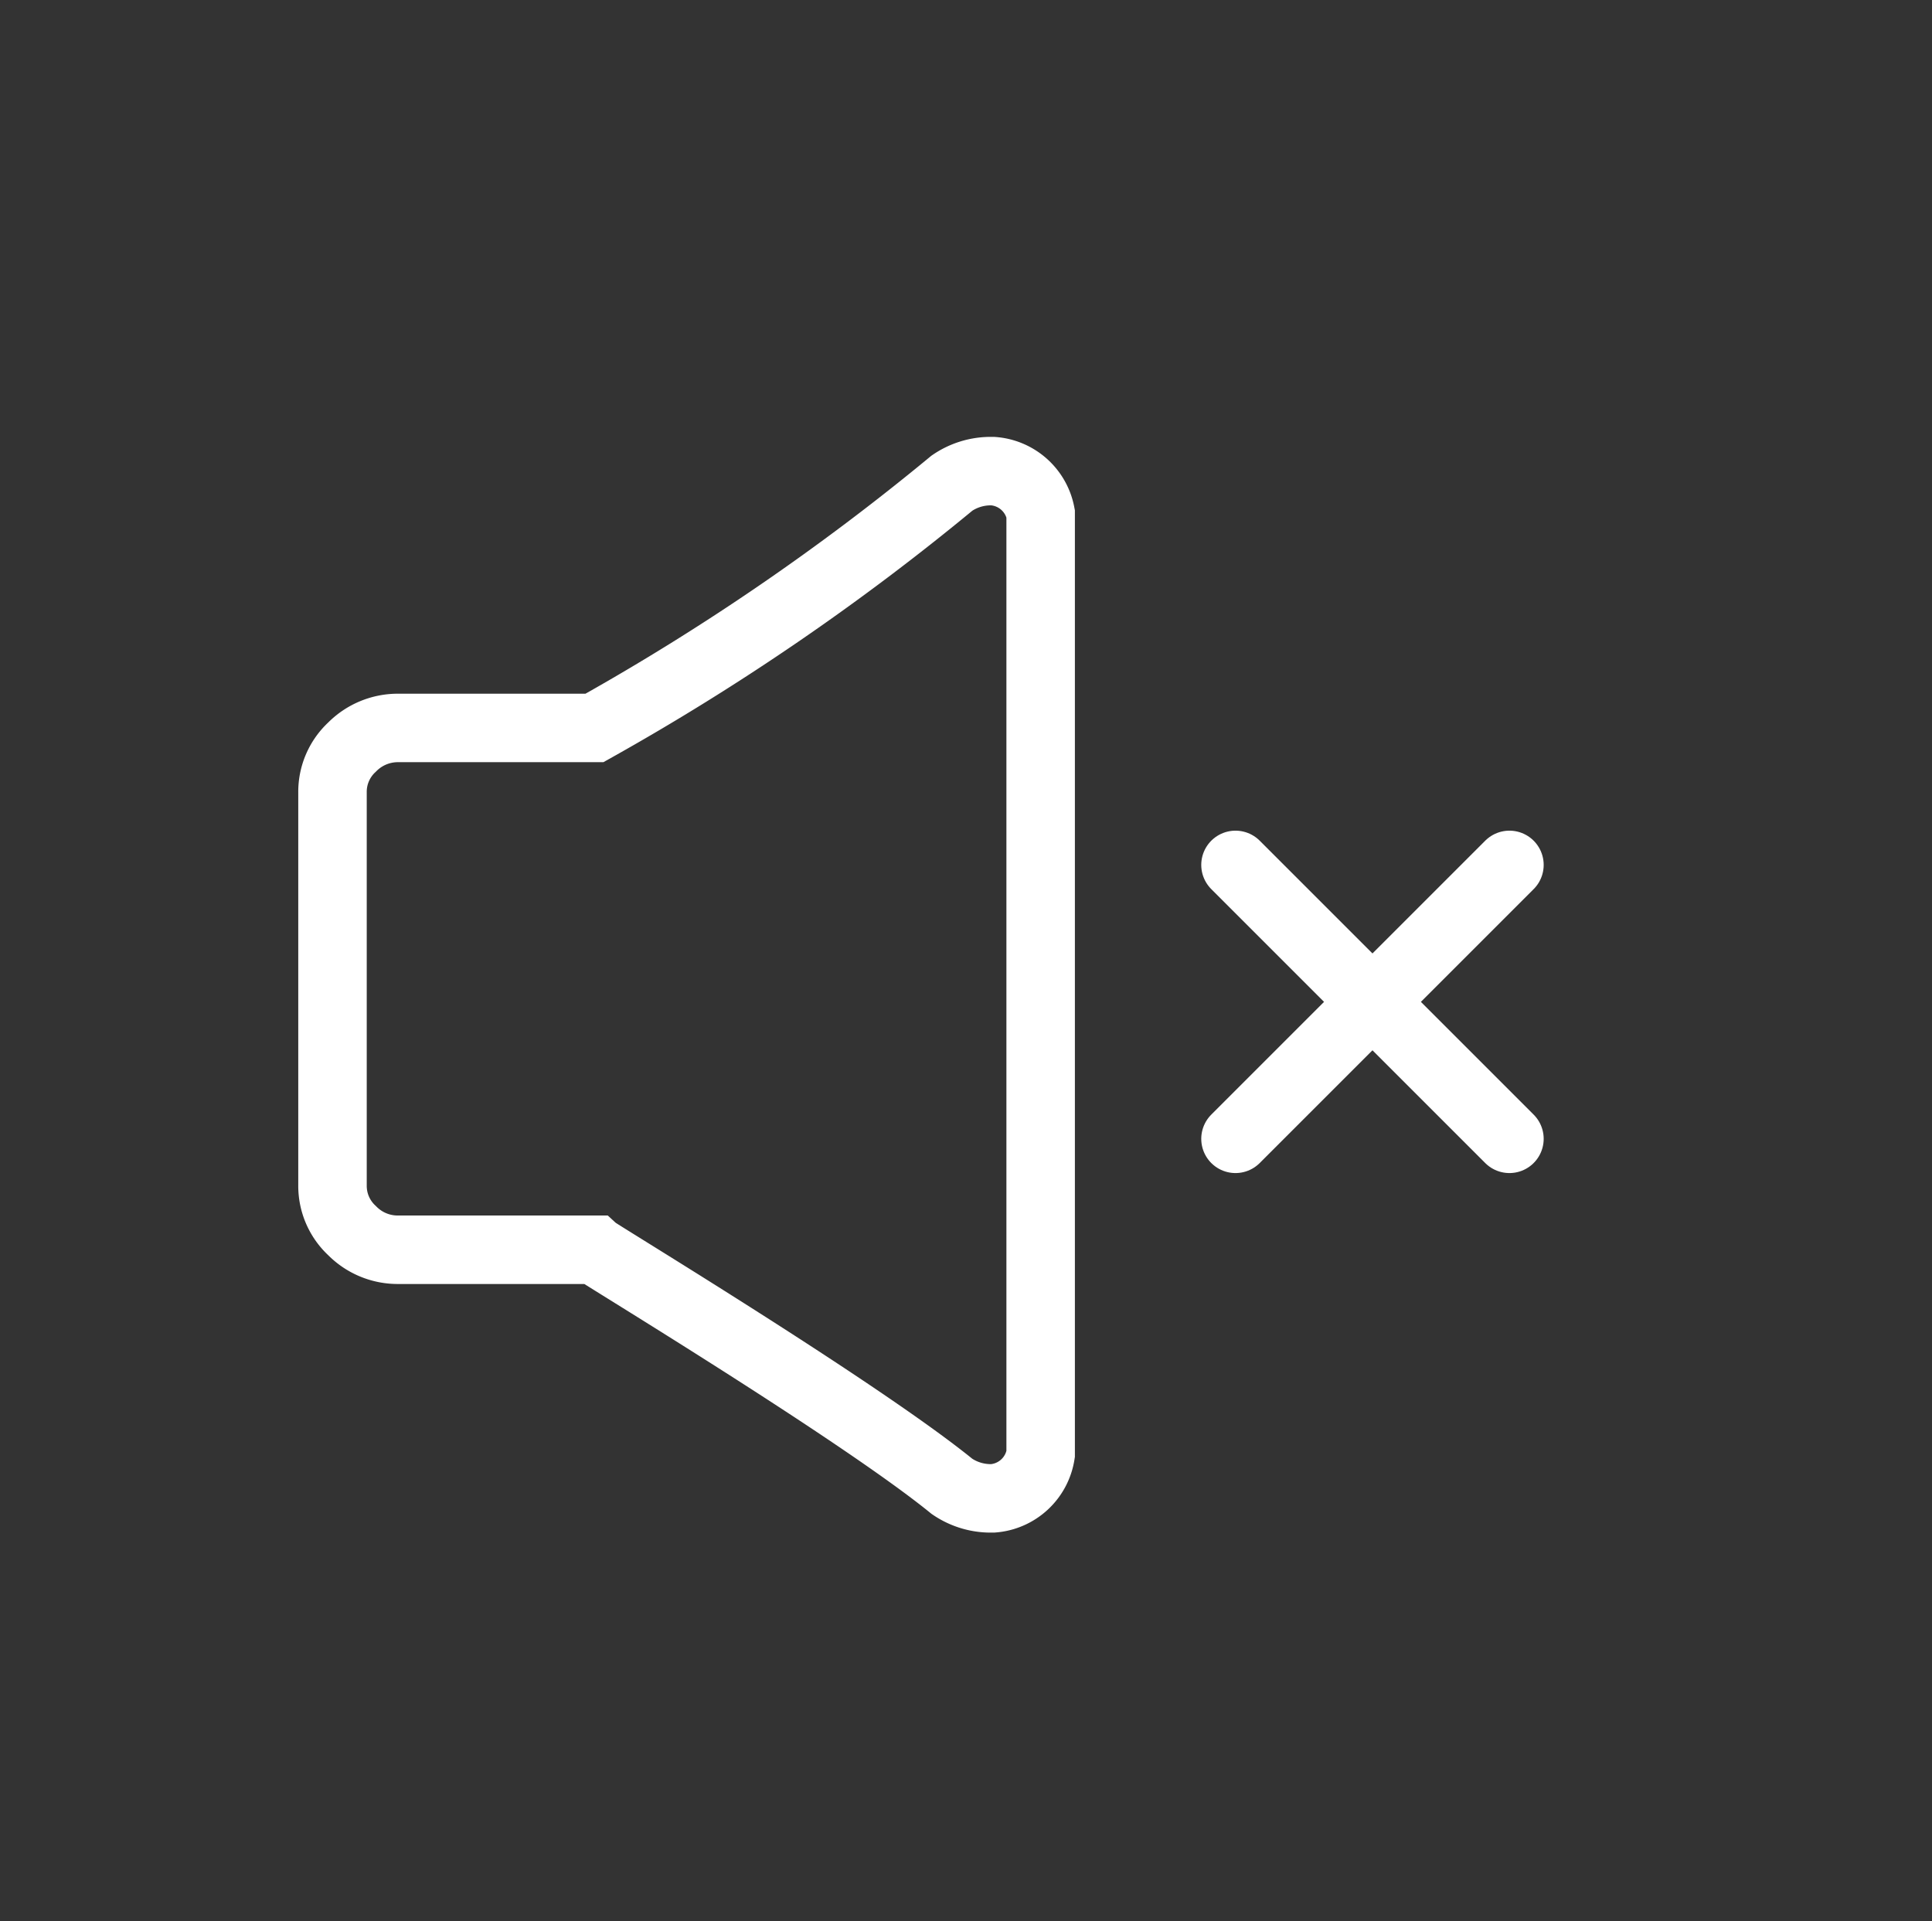 <svg id="Layer_1" data-name="Layer 1" xmlns="http://www.w3.org/2000/svg" viewBox="0 0 56.42 56.11"><rect x="0" y="0" width="56.42" height="56.11" fill="#333333" stroke="none"/><defs><style>.cls-1{fill:none;stroke:#fff;stroke-linecap:round;stroke-miterlimit:10;stroke-width:2px;}</style></defs><title>sound-off</title><path class="cls-1" d="M29,13.76A1.53,1.53,0,0,1,30.39,15V42.47A1.53,1.53,0,0,1,29,43.76h-.12a2,2,0,0,1-1.08-.35c-2.69-2.19-10.32-6.8-10.44-6.91H11.63a1.87,1.87,0,0,1-1.35-.56,1.78,1.78,0,0,1-.57-1.32V23.14a1.78,1.78,0,0,1,.57-1.32,1.88,1.88,0,0,1,1.35-.56h5.73A70.14,70.14,0,0,0,27.8,14.11a2,2,0,0,1,1.08-.35H29Z"/><line class="cls-1" x1="36.08" y1="25.26" x2="44.08" y2="33.26"/><line class="cls-1" x1="44.08" y1="25.26" x2="36.08" y2="33.26"/></svg>